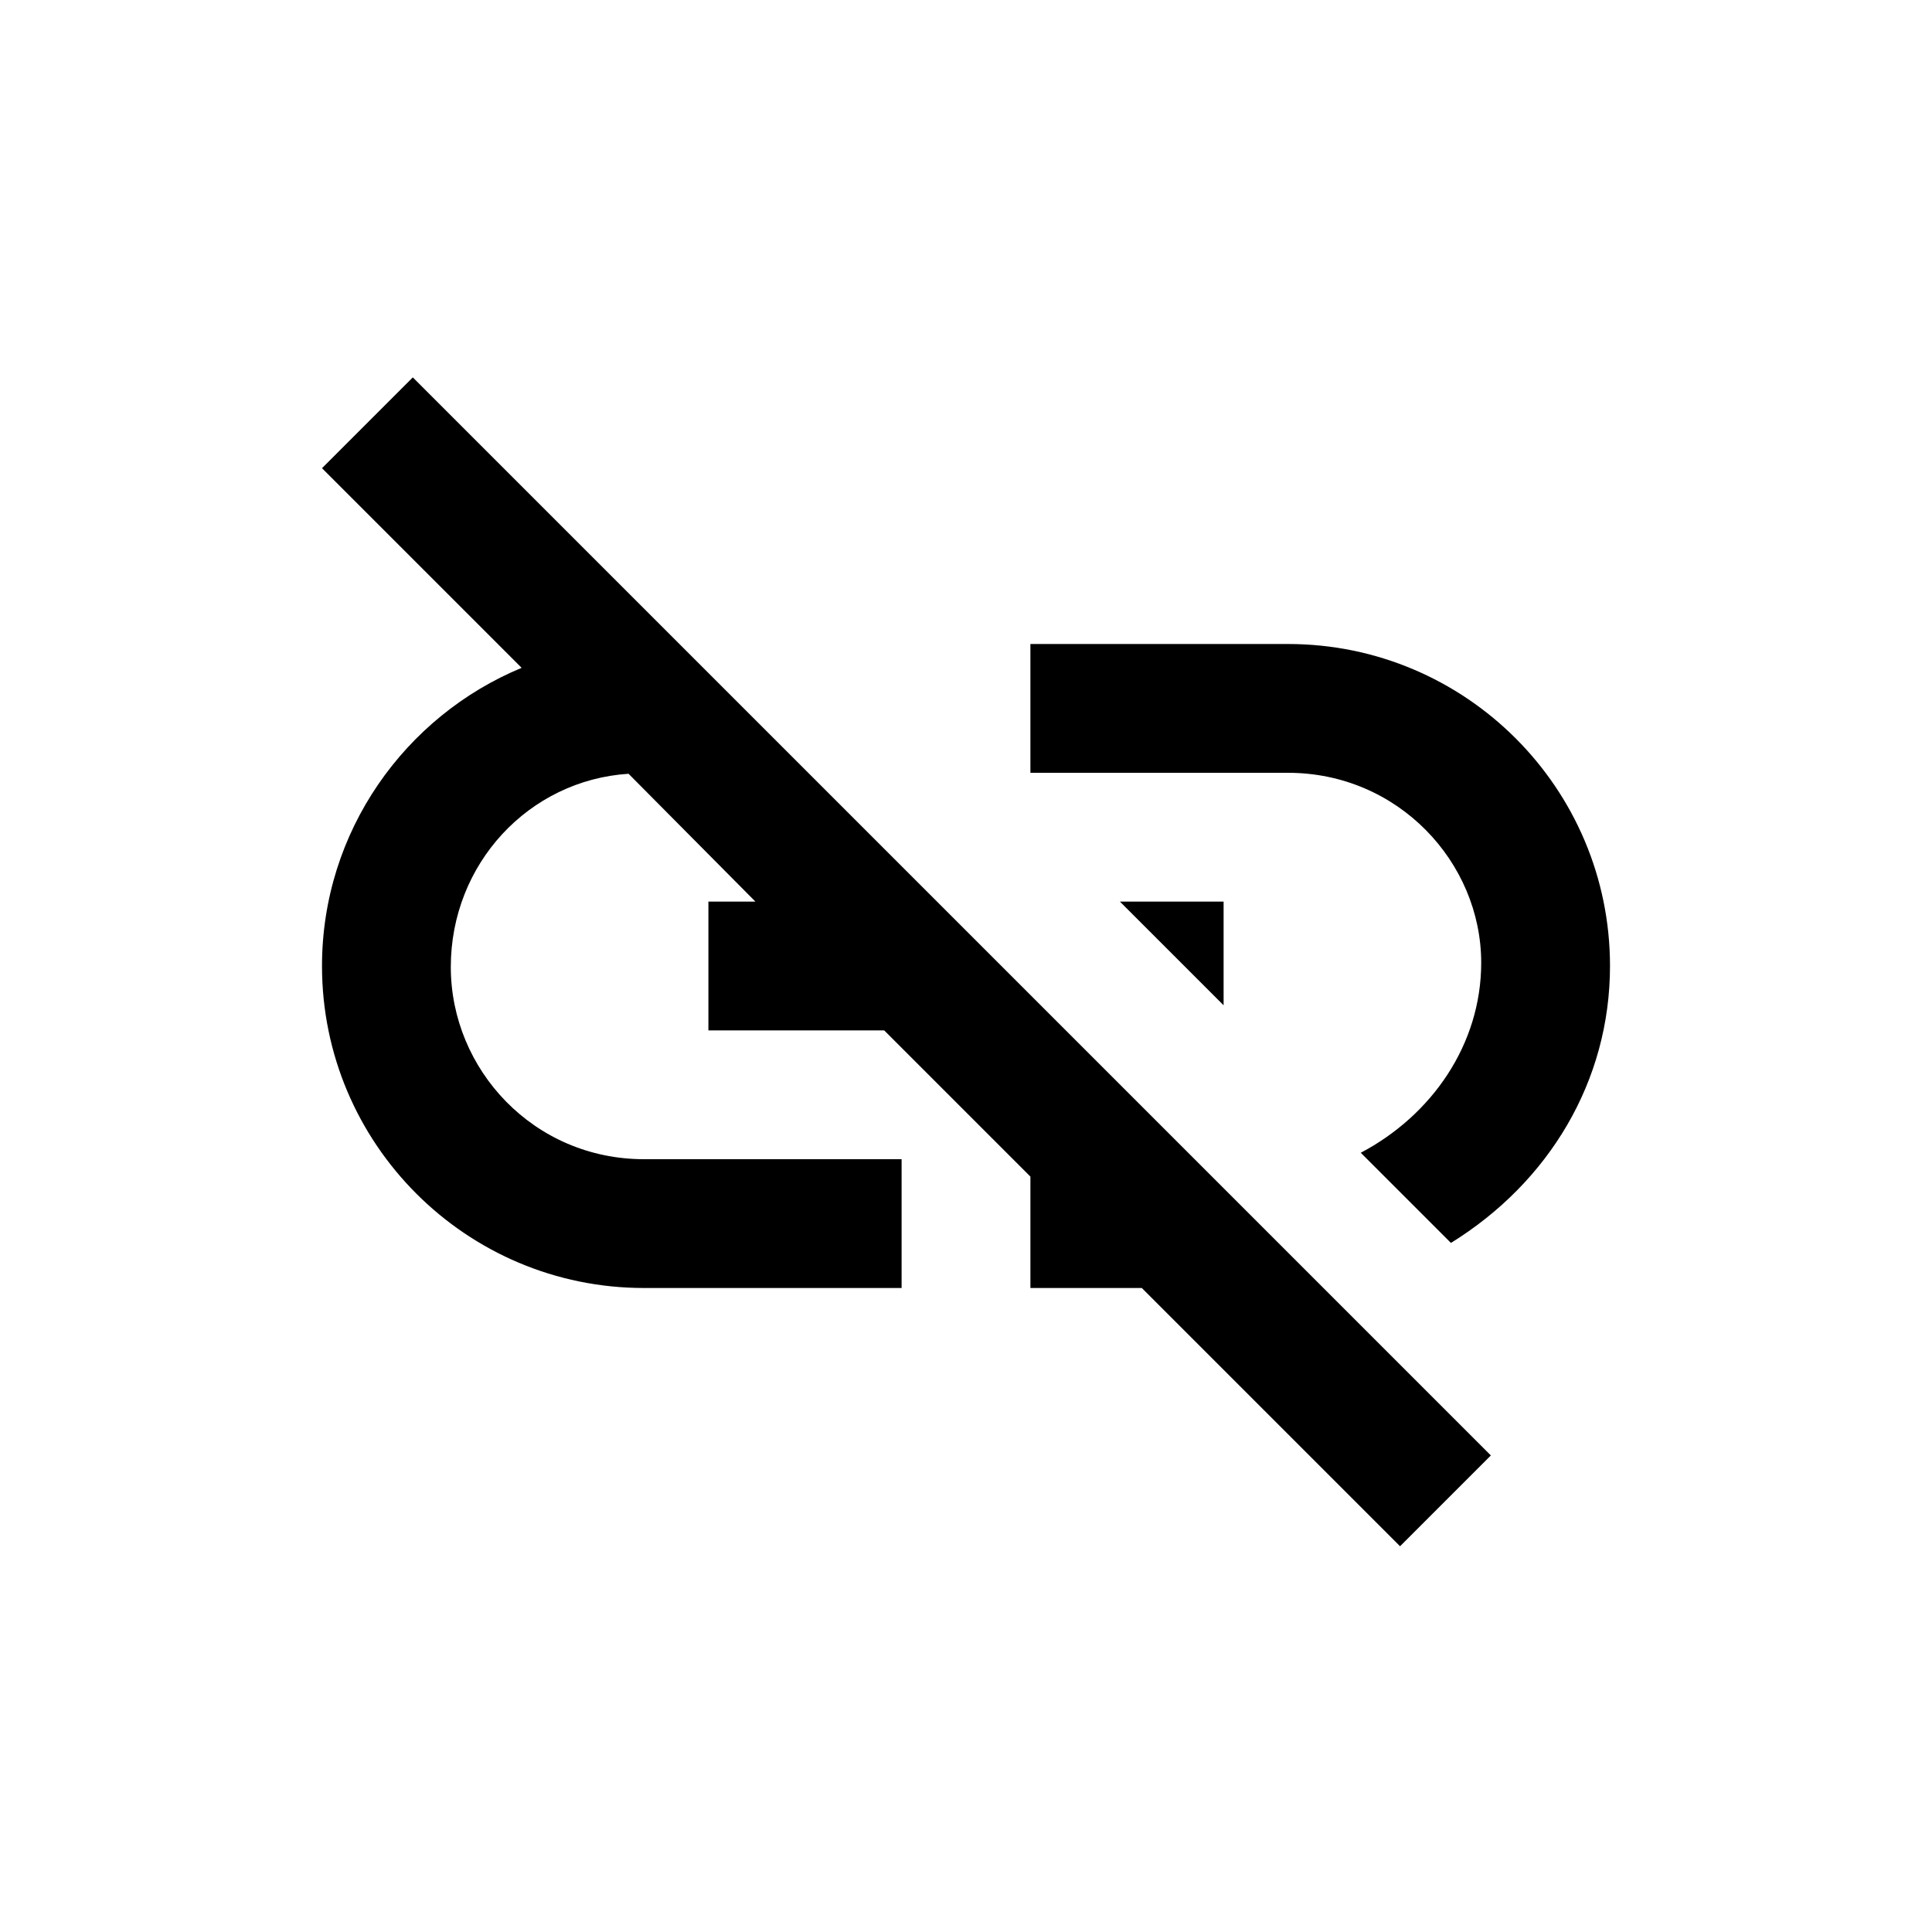 <svg width="30" height="30" xmlns="http://www.w3.org/2000/svg">
 <g>
  <g>
   <path d="m17.39,14l1.61,1.61l0,-1.61l-1.61,0zm2.61,-4l-4,0l0,2l4,0c1.71,0 3,1.39 3,2.95c0,1.27 -0.77,2.37 -1.87,2.95l1.4,1.4c1.52,-0.94 2.47,-2.51 2.47,-4.3c0,-2.76 -2.24,-5 -5,-5zm-15,-2.73l3.1,3.1c-1.81,0.75 -3.1,2.54 -3.1,4.63c0,2.76 2.24,5 5,5l4,0l0,-2l-4,0c-1.71,0 -3,-1.39 -3,-2.985c0,-1.6 1.21,-2.9 2.76,-3l1.97,1.985l-0.73,0l0,2l2.73,0l2.27,2.27l0,1.73l1.73,0l4.01,4.01l1.41,-1.41l-16.74,-16.74l-1.41,1.41z" fill="#000"/>
   <path d="m3,3l24,0l0,24l-24,0l0,-24z" fill="none"/>
  </g>
 </g>
</svg>